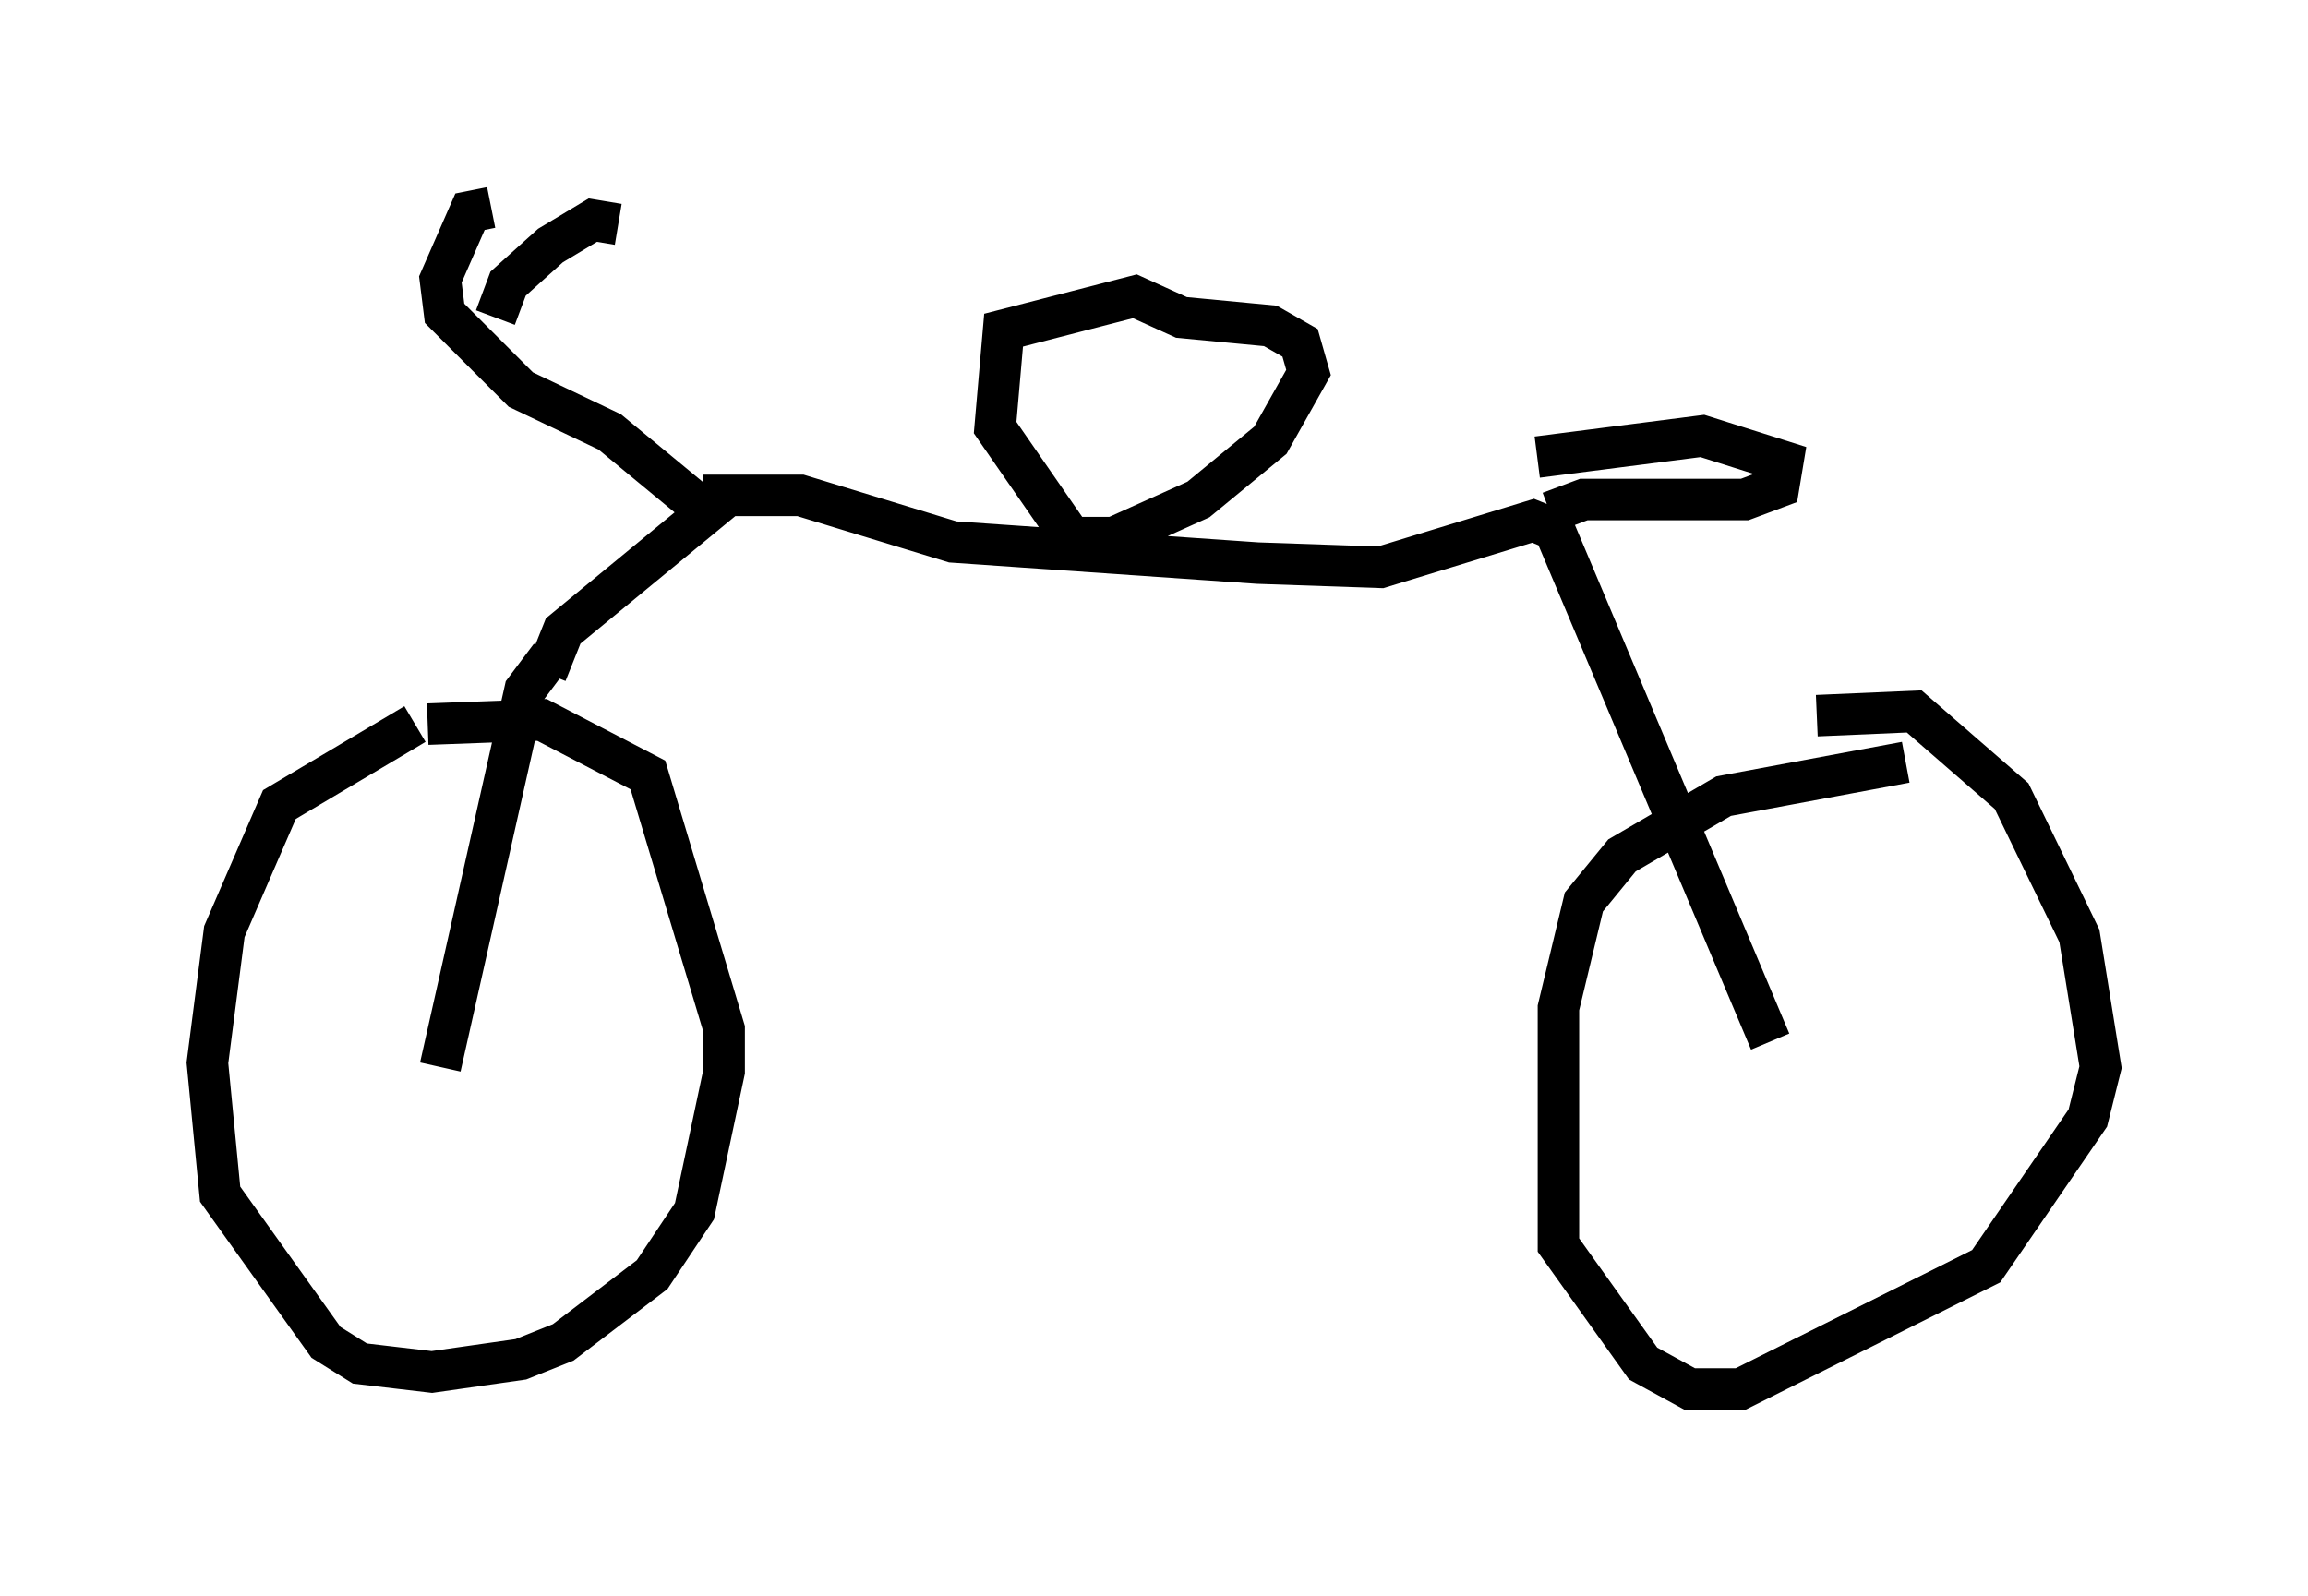<?xml version="1.0" encoding="utf-8" ?>
<svg baseProfile="full" height="38.482" version="1.1" width="55.632" xmlns="http://www.w3.org/2000/svg" xmlns:ev="http://www.w3.org/2001/xml-events" xmlns:xlink="http://www.w3.org/1999/xlink"><defs /><rect fill="white" height="38.482" width="55.632" x="0" y="0" /><path d="M12.35, 17.863 m-2.348, -0.408 l-3.267, 1.94 -1.327, 3.063 l-0.408, 3.165 0.306, 3.165 l2.552, 3.573 0.817, 0.51 l1.735, 0.204 2.144, -0.306 l1.021, -0.408 2.144, -1.633 l1.021, -1.531 0.715, -3.369 l0.0, -1.021 -1.838, -6.125 l-2.552, -1.327 -2.756, 0.102 m35.627, 0.919 l-4.39, 0.817 -2.45, 1.429 l-0.919, 1.123 -0.613, 2.552 l0.0, 5.717 2.042, 2.858 l1.123, 0.613 1.225, 0.0 l5.921, -2.96 2.45, -3.573 l0.306, -1.225 -0.51, -3.165 l-1.633, -3.369 -2.348, -2.042 l-2.348, 0.102 m-30.625, -1.021 l0.408, -1.021 3.471, -2.858 l-2.348, -1.94 -2.144, -1.021 l-1.838, -1.838 -0.102, -0.817 l0.715, -1.633 0.51, -0.102 m0.102, 2.654 l0.306, -0.817 1.021, -0.919 l1.021, -0.613 0.613, 0.102 m2.042, 6.533 l2.348, 0.0 3.675, 1.123 l7.35, 0.51 2.96, 0.102 l3.675, -1.123 0.51, 0.204 l5.206, 12.352 m-29.4, -9.29 l-0.613, 0.817 -2.042, 9.086 m15.211, -12.761 l-1.838, -2.654 0.204, -2.348 l3.165, -0.817 1.123, 0.51 l2.144, 0.204 0.715, 0.408 l0.204, 0.715 -0.919, 1.633 l-1.735, 1.429 -2.042, 0.919 l-0.919, 0.0 m11.433, -0.613 l0.817, -0.306 3.879, 0.0 l0.817, -0.306 0.102, -0.613 l-1.94, -0.613 -3.981, 0.51 " fill="none" stroke="black" stroke-width="1" /></svg>